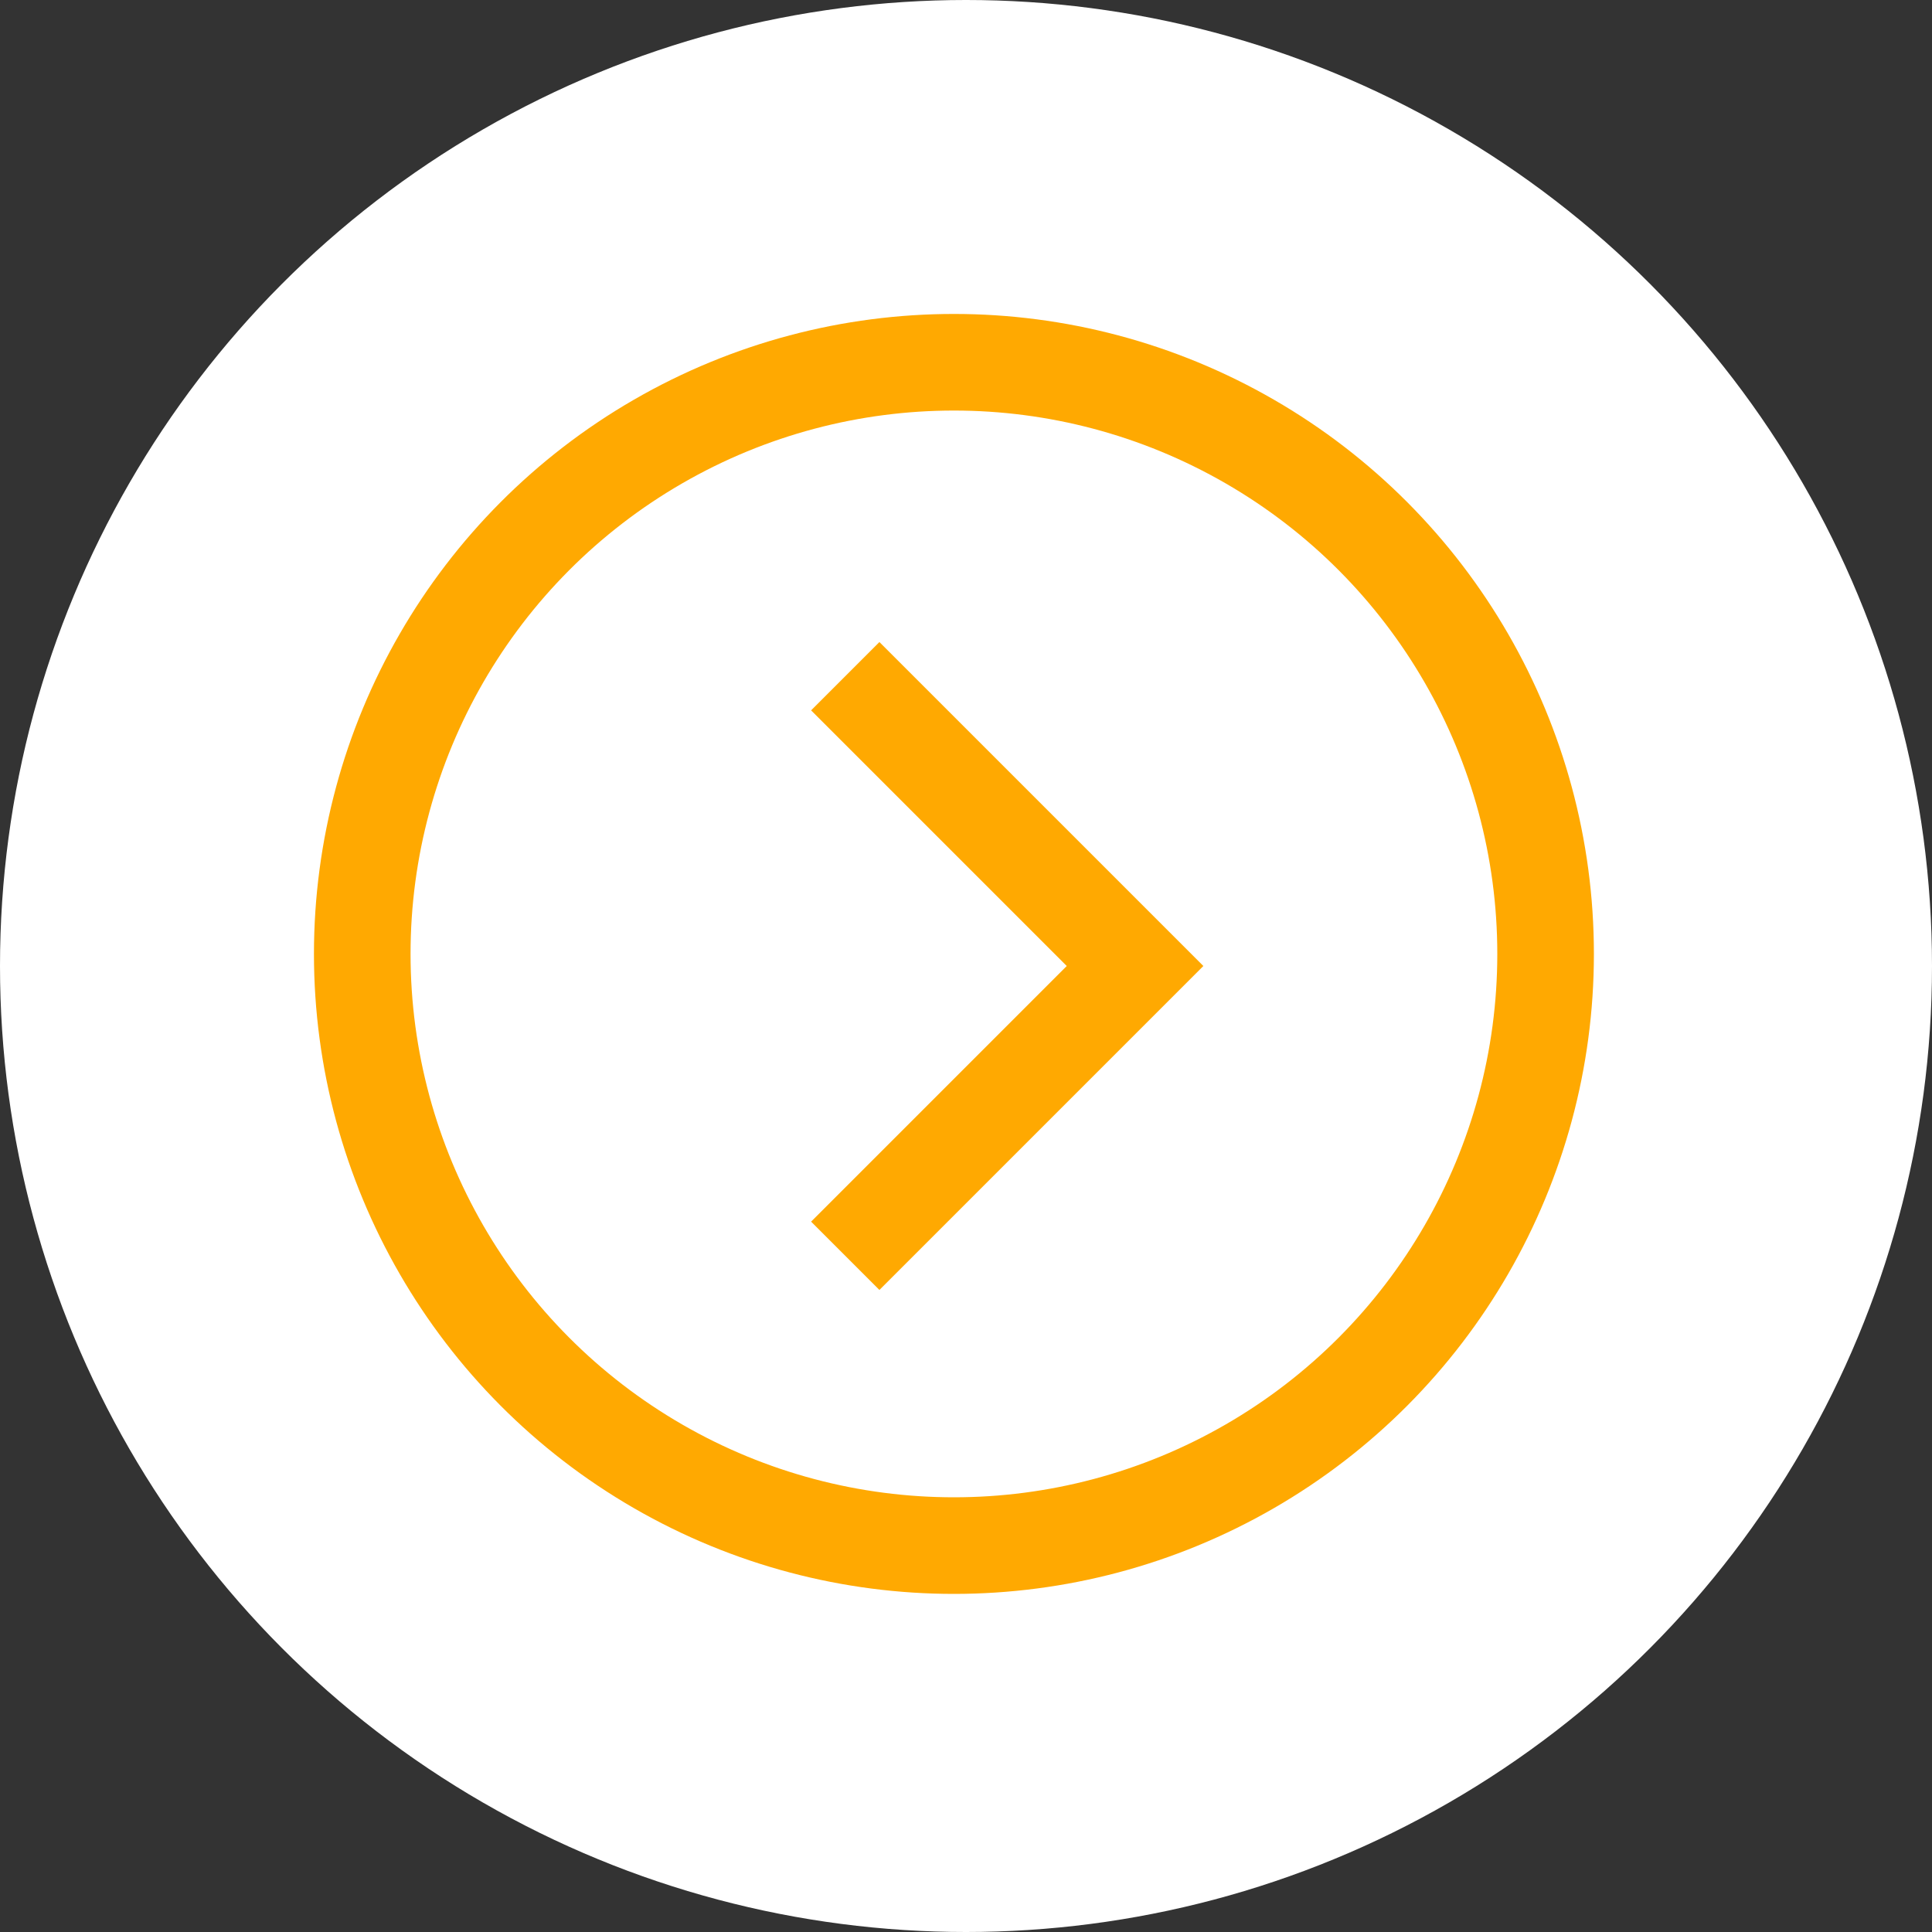 <svg width="80" height="80" viewBox="0 0 80 80" fill="none" xmlns="http://www.w3.org/2000/svg">
<rect x="0" y="0" width="80" height="80" fill="#333333" stroke="none"/>
<circle cx="40" cy="40" r="40" transform="rotate(-180 40 40)" fill="white"/>
<circle cx="39.5" cy="39.5" r="24.5" transform="rotate(-180 39.5 39.5)" stroke="#FFA901" stroke-width="4"/>
<path d="M35 52L47 40L35 28" stroke="#FFA901" stroke-width="4"/>
</svg>
